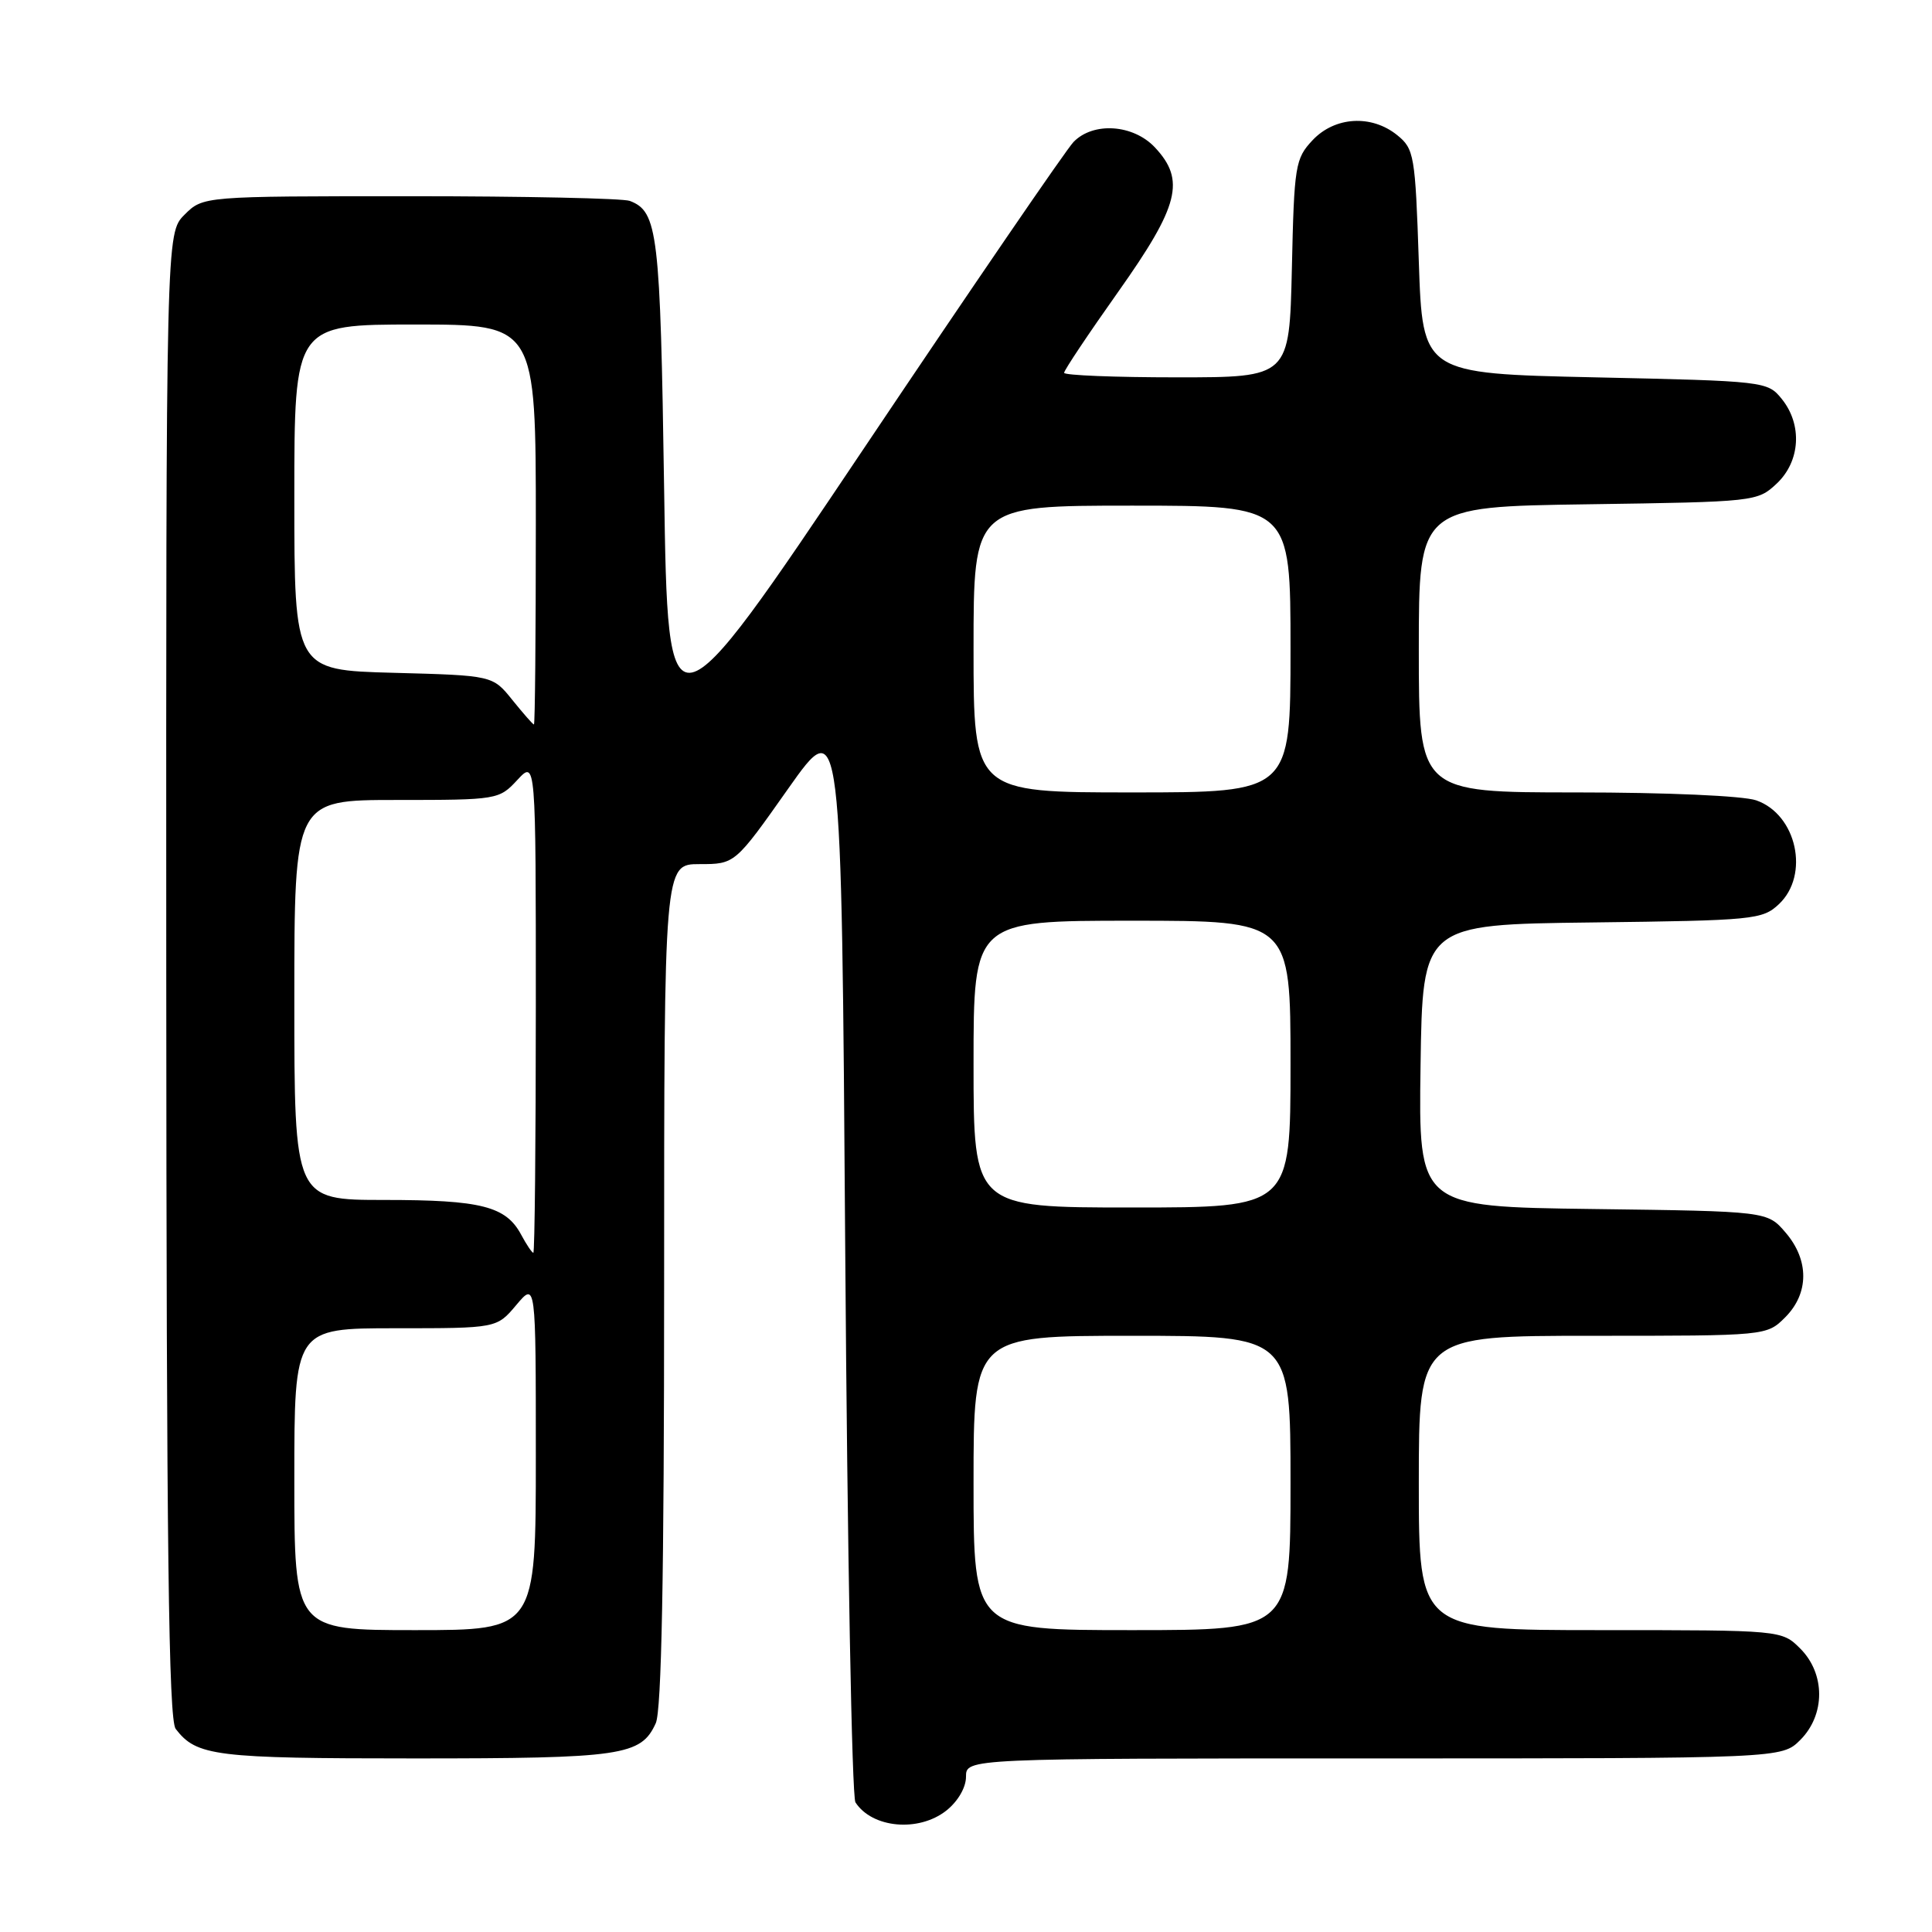 <?xml version="1.0" encoding="UTF-8" standalone="no"?>
<!DOCTYPE svg PUBLIC "-//W3C//DTD SVG 1.1//EN" "http://www.w3.org/Graphics/SVG/1.1/DTD/svg11.dtd" >
<svg xmlns="http://www.w3.org/2000/svg" xmlns:xlink="http://www.w3.org/1999/xlink" version="1.1" viewBox="0 0 256 256">
 <g >
 <path fill="currentColor"
d=" M 125.37 239.93 C 126.92 238.71 128.00 236.86 128.00 235.43 C 128.00 233.00 128.00 233.00 182.05 233.00 C 236.09 233.00 236.09 233.00 238.55 230.55 C 241.88 227.21 241.88 221.79 238.55 218.45 C 236.09 216.00 236.09 216.00 212.05 216.00 C 188.00 216.00 188.00 216.00 188.00 196.50 C 188.00 177.00 188.00 177.00 211.05 177.00 C 234.09 177.00 234.09 177.00 236.55 174.55 C 239.72 171.37 239.74 166.97 236.59 163.31 C 234.18 160.50 234.18 160.50 211.07 160.20 C 187.96 159.90 187.96 159.90 188.23 141.20 C 188.50 122.50 188.50 122.50 210.96 122.23 C 232.38 121.97 233.52 121.86 235.71 119.81 C 239.83 115.94 238.08 107.92 232.71 106.05 C 230.98 105.45 220.83 105.00 208.85 105.00 C 188.00 105.00 188.00 105.00 188.00 86.07 C 188.00 67.14 188.00 67.14 210.42 66.82 C 232.57 66.50 232.87 66.47 235.42 64.08 C 238.56 61.13 238.85 56.27 236.09 52.86 C 234.21 50.53 233.86 50.49 211.34 50.00 C 188.50 49.50 188.50 49.50 188.00 34.66 C 187.53 20.56 187.38 19.72 185.14 17.91 C 181.73 15.15 176.87 15.44 173.92 18.58 C 171.63 21.02 171.48 21.91 171.18 35.58 C 170.85 50.00 170.85 50.00 155.93 50.00 C 147.72 50.00 141.00 49.73 141.00 49.40 C 141.00 49.06 144.23 44.23 148.18 38.65 C 156.25 27.25 157.10 23.87 153.03 19.53 C 150.15 16.47 144.86 16.12 142.25 18.81 C 141.29 19.80 128.80 38.05 114.50 59.37 C 88.50 98.12 88.50 98.12 88.00 64.81 C 87.49 30.76 87.17 28.04 83.45 26.62 C 82.56 26.28 69.48 26.00 54.37 26.00 C 26.91 26.00 26.91 26.00 24.45 28.45 C 22.00 30.91 22.00 30.91 22.03 129.20 C 22.06 204.90 22.34 227.86 23.28 229.09 C 26.06 232.70 28.46 233.00 54.89 233.00 C 82.47 233.00 84.93 232.64 86.89 228.34 C 87.66 226.65 88.00 208.90 88.00 170.20 C 88.00 114.50 88.00 114.50 92.69 114.50 C 97.39 114.50 97.39 114.50 104.44 104.50 C 111.50 94.50 111.50 94.50 112.00 166.00 C 112.28 205.32 112.88 238.09 113.35 238.82 C 115.56 242.24 121.71 242.80 125.37 239.93 Z  M 39.00 196.00 C 39.00 176.00 39.00 176.00 52.41 176.00 C 65.82 176.00 65.82 176.00 68.41 172.92 C 71.00 169.85 71.00 169.85 71.00 192.92 C 71.00 216.00 71.00 216.00 55.00 216.00 C 39.00 216.00 39.00 216.00 39.00 196.00 Z  M 129.00 196.50 C 129.00 177.00 129.00 177.00 150.00 177.00 C 171.00 177.00 171.00 177.00 171.00 196.50 C 171.00 216.00 171.00 216.00 150.00 216.00 C 129.00 216.00 129.00 216.00 129.00 196.50 Z  M 69.06 163.61 C 67.04 159.83 63.76 159.00 50.95 159.00 C 39.00 159.00 39.00 159.00 39.00 132.50 C 39.00 106.00 39.00 106.00 52.55 106.00 C 65.91 106.00 66.13 105.96 68.55 103.35 C 71.00 100.71 71.00 100.71 71.00 133.35 C 71.00 151.31 70.85 166.00 70.67 166.00 C 70.49 166.00 69.76 164.92 69.06 163.61 Z  M 129.00 141.00 C 129.00 122.00 129.00 122.00 150.00 122.00 C 171.00 122.00 171.00 122.00 171.00 141.00 C 171.00 160.00 171.00 160.00 150.00 160.00 C 129.00 160.00 129.00 160.00 129.00 141.00 Z  M 129.00 86.00 C 129.00 67.00 129.00 67.00 150.00 67.00 C 171.00 67.00 171.00 67.00 171.00 86.00 C 171.00 105.00 171.00 105.00 150.00 105.00 C 129.00 105.00 129.00 105.00 129.00 86.00 Z  M 67.89 92.75 C 65.28 89.50 65.28 89.50 52.14 89.15 C 39.00 88.80 39.00 88.80 39.00 65.90 C 39.00 43.00 39.00 43.00 55.00 43.00 C 71.00 43.00 71.00 43.00 71.00 69.50 C 71.00 84.08 70.89 96.00 70.75 96.00 C 70.61 96.00 69.33 94.53 67.89 92.75 Z "/>
</g>
</svg>